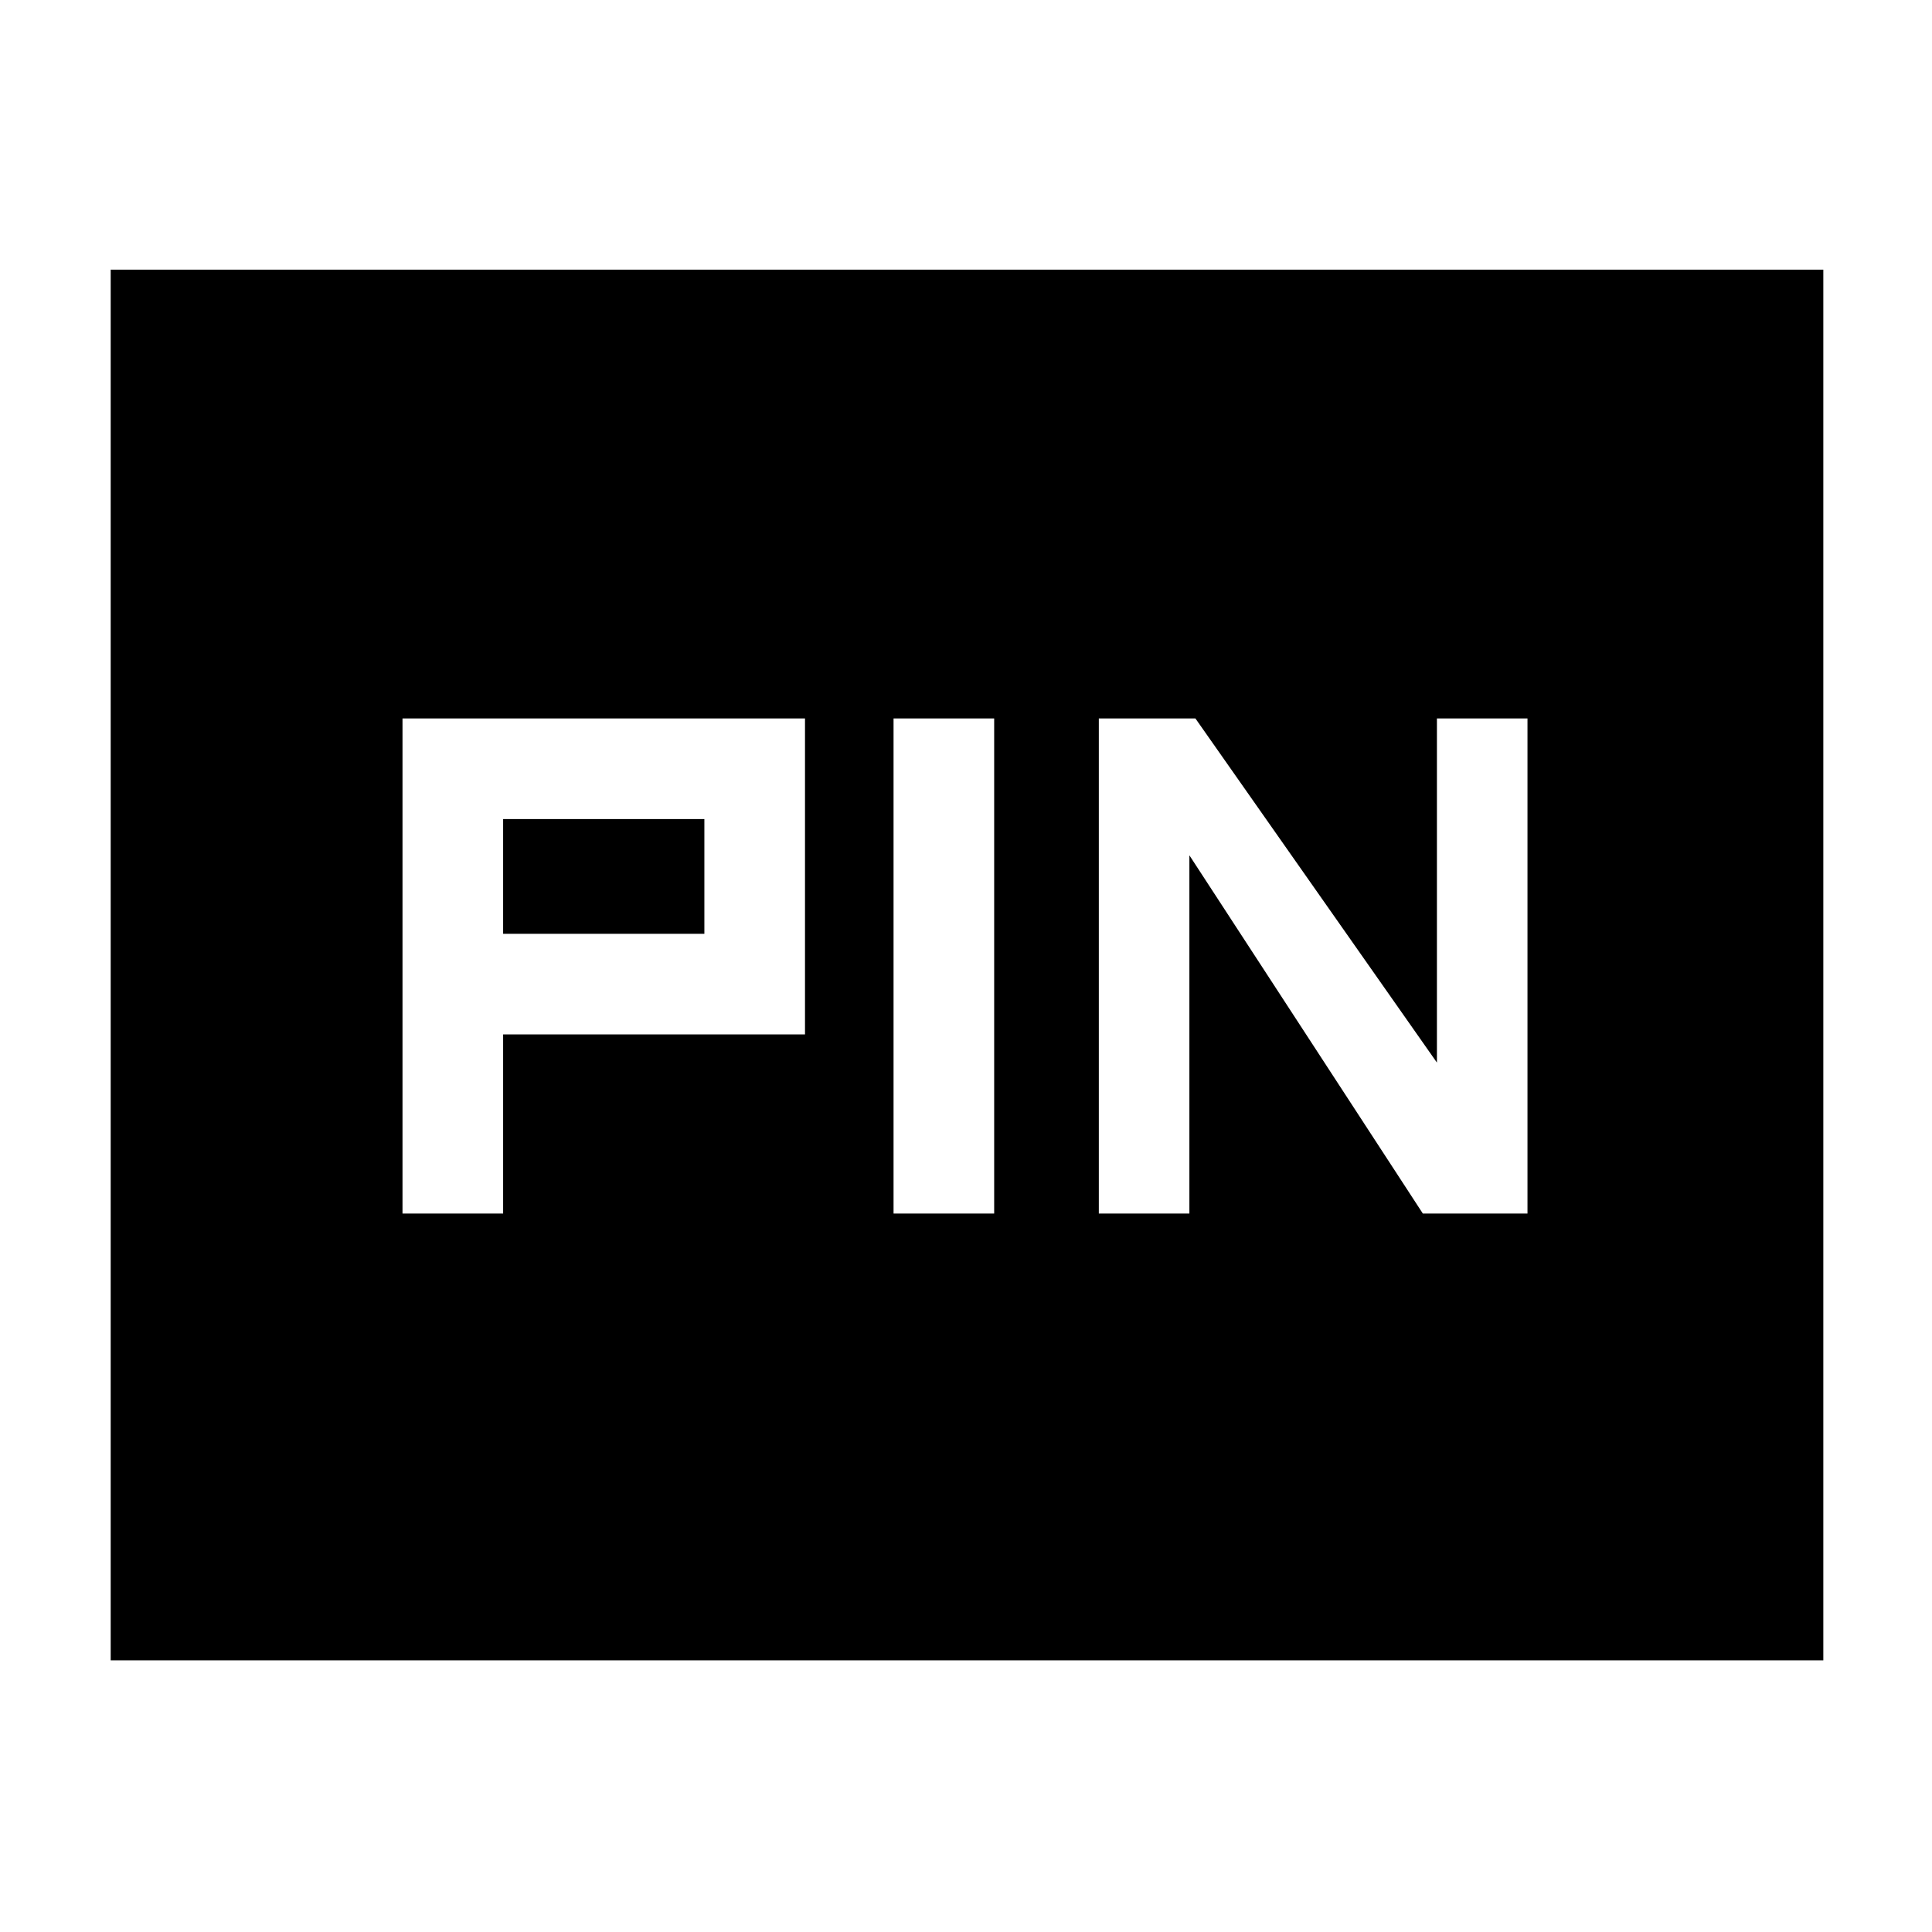 <svg xmlns="http://www.w3.org/2000/svg" height="48" width="48"><path d="M27.3 30.15H29.55V21.25L35.35 30.15H37.95V17.85H35.7V26.4L29.7 17.85H27.3ZM22.2 30.15H24.7V17.85H22.2ZM10 30.15H12.5V25.7H20V17.85H10ZM12.5 23.2V20.35H17.5V23.2ZM2.75 41.25V6.7H45.3V41.25Z"/></svg>